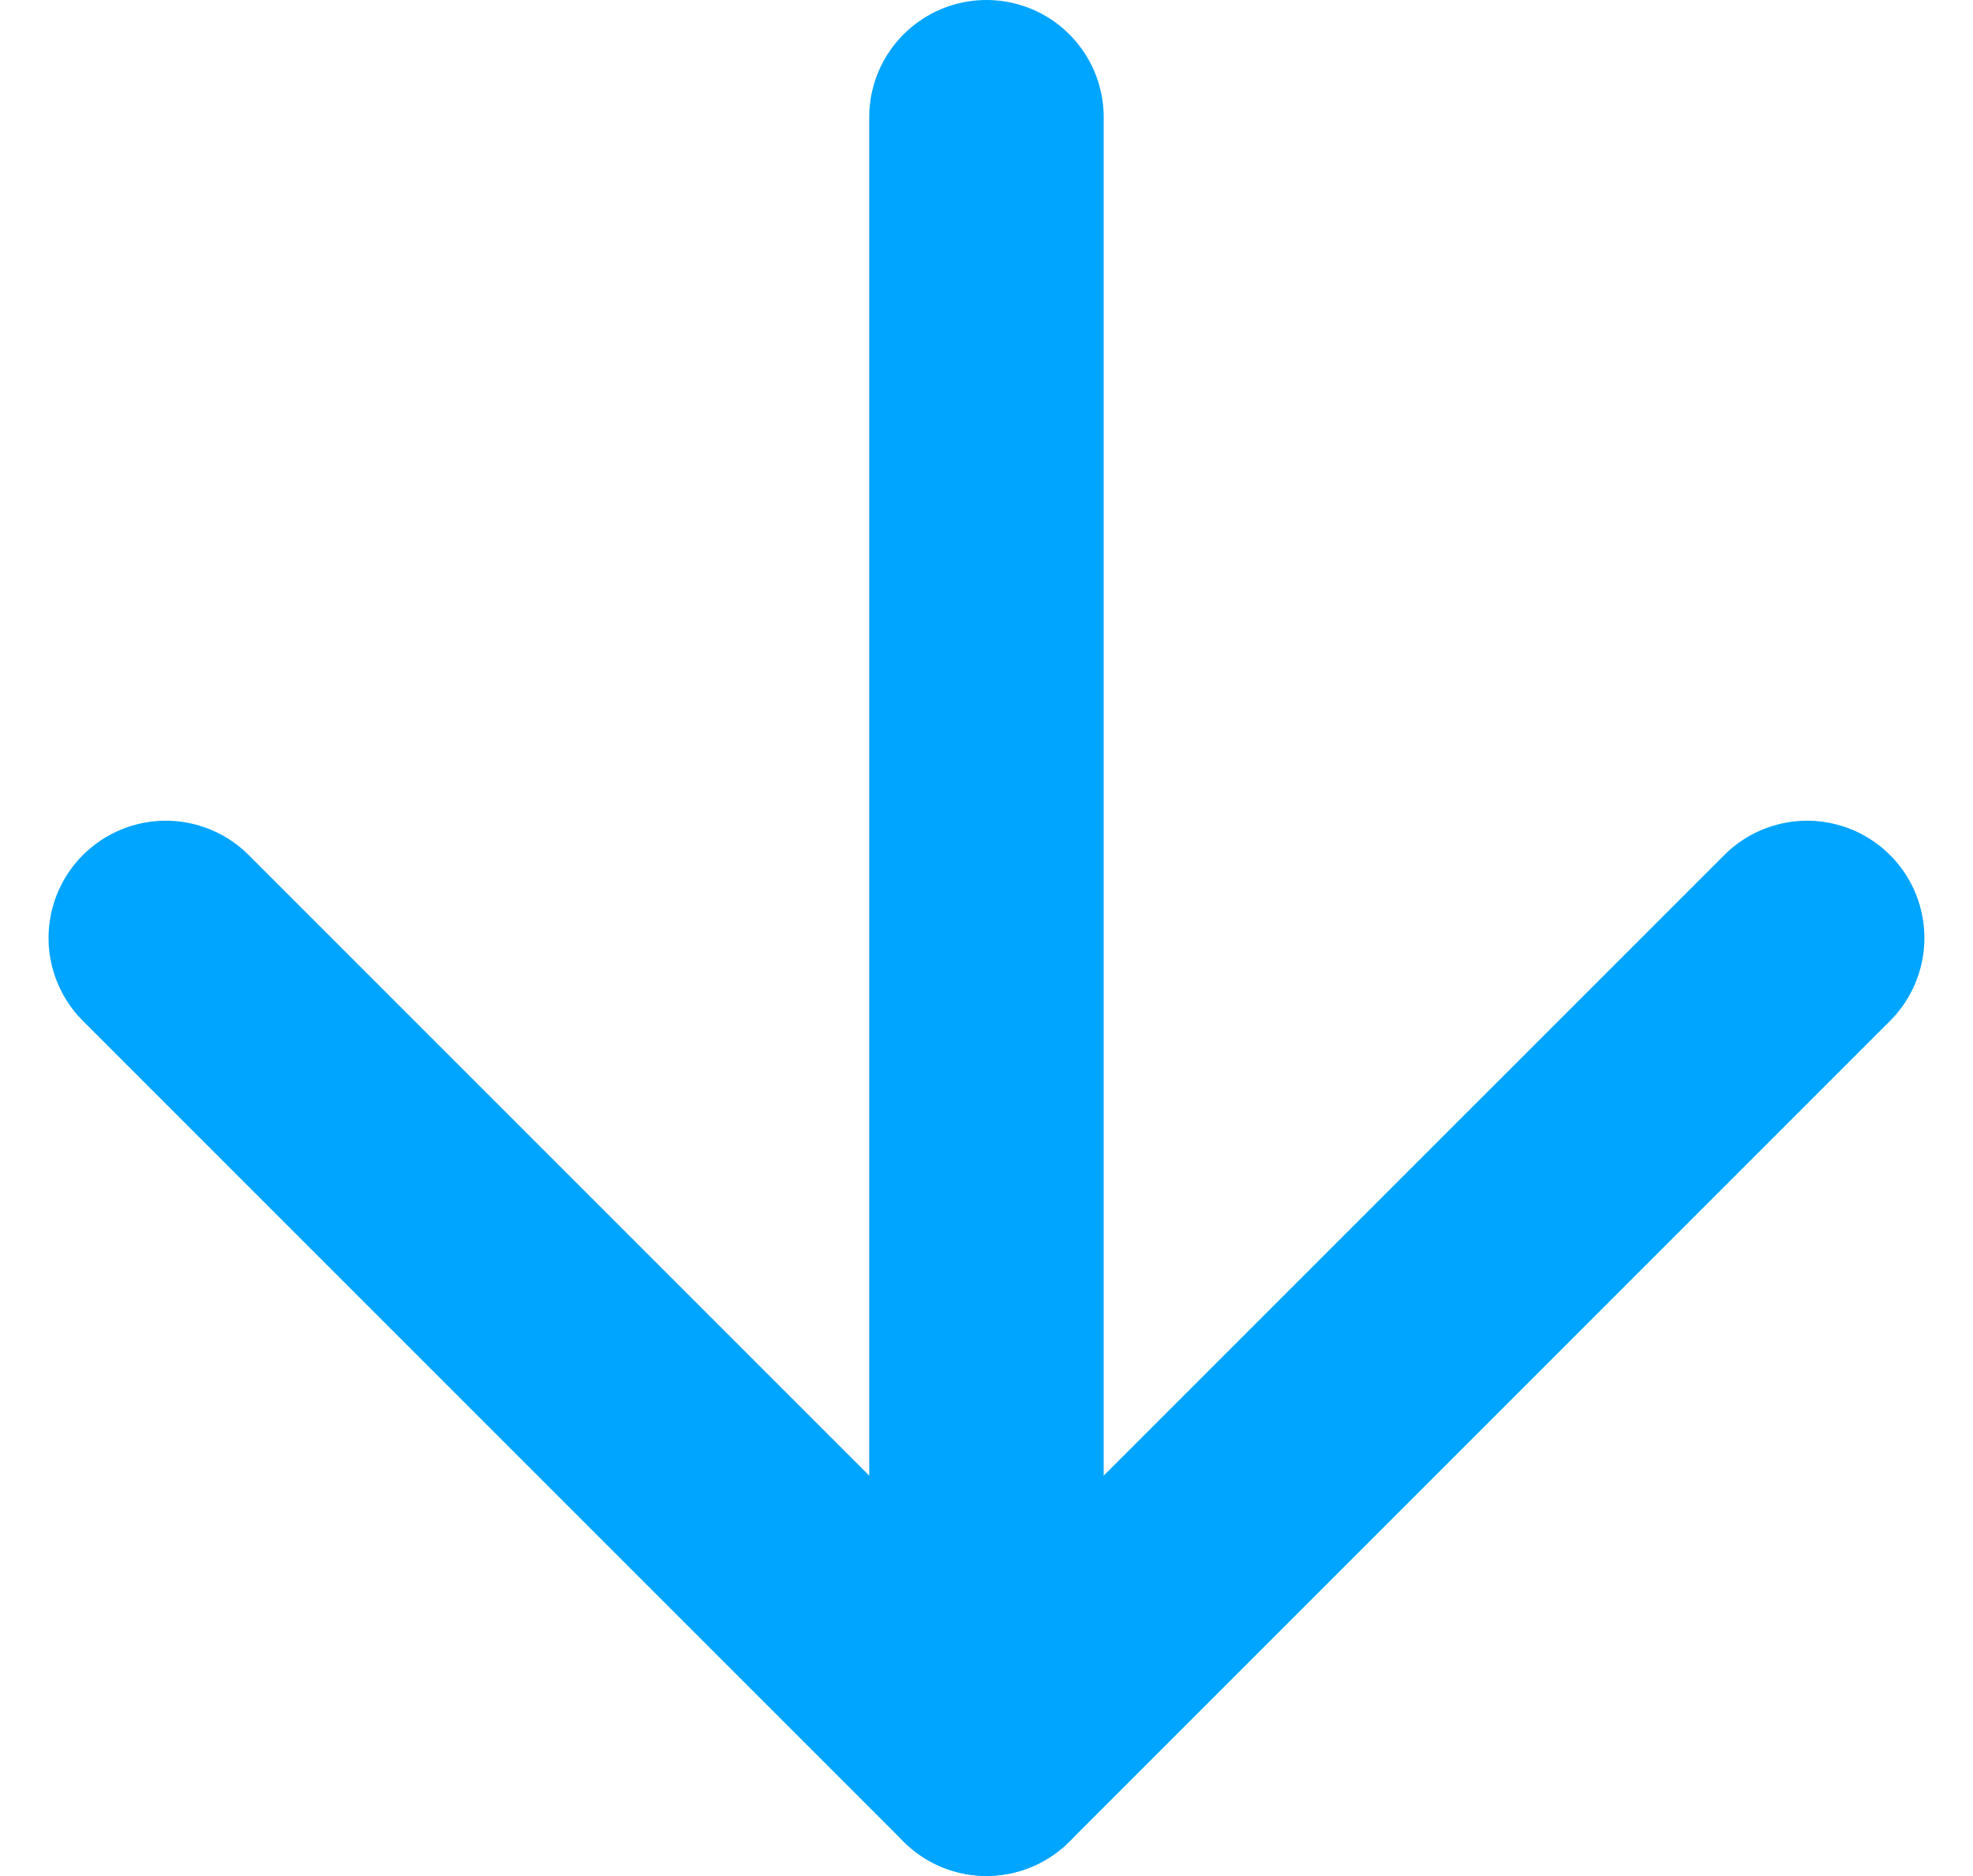 <svg xmlns="http://www.w3.org/2000/svg" width="25.243" height="24" viewBox="0 0 25.243 24">
  <g id="Icon_feather-arrow-down" data-name="Icon feather-arrow-down" transform="translate(-5.379 -6)">
    <path id="Caminho_9566" data-name="Caminho 9566" d="M18,7.5v21" fill="none" stroke="#00a5ff" stroke-linecap="round" stroke-linejoin="round" stroke-width="3"/>
    <path id="Caminho_9567" data-name="Caminho 9567" d="M28.5,18,18,28.5,7.5,18" fill="none" stroke="#00a5ff" stroke-linecap="round" stroke-linejoin="round" stroke-width="3"/>
  </g>
</svg>
